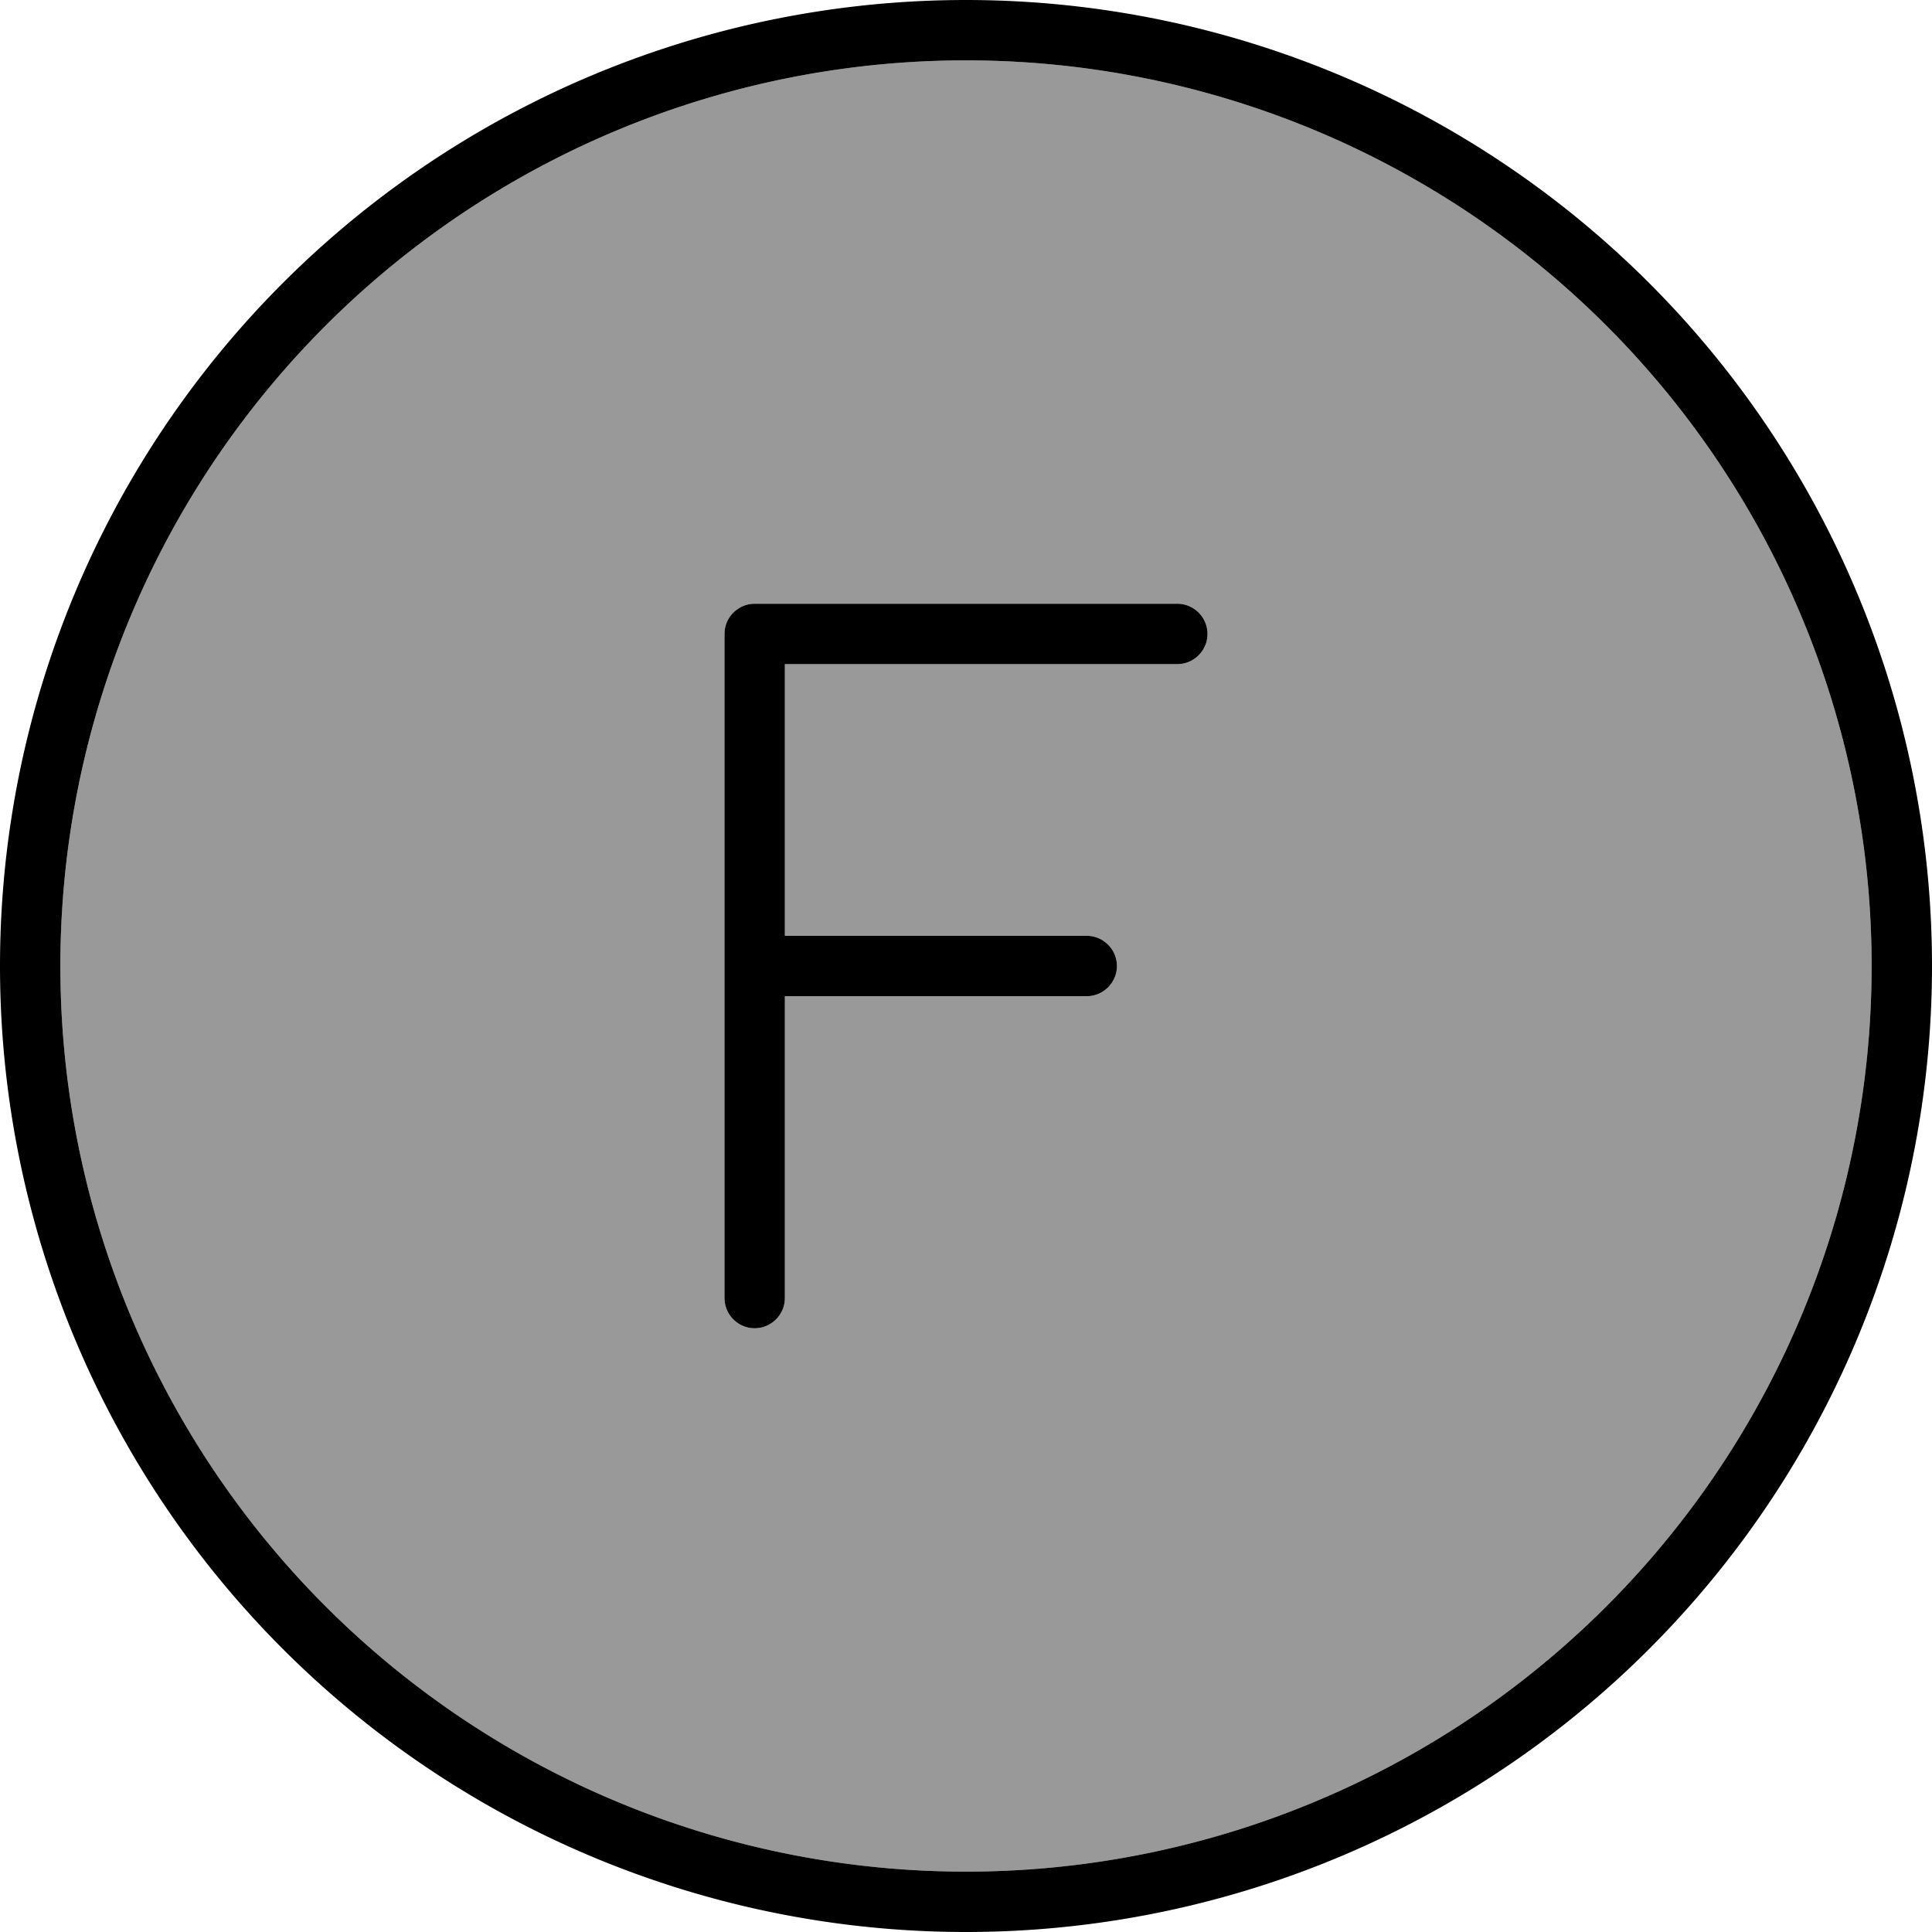 <svg fill="currentColor" xmlns="http://www.w3.org/2000/svg" viewBox="0 0 512 512"><!--! Font Awesome Pro 7.1.0 by @fontawesome - https://fontawesome.com License - https://fontawesome.com/license (Commercial License) Copyright 2025 Fonticons, Inc. --><path opacity=".4" fill="currentColor" d="M16 256a240 240 0 1 0 480 0 240 240 0 1 0 -480 0zm176-88c0-4.4 3.6-8 8-8l112 0c4.4 0 8 3.6 8 8s-3.6 8-8 8l-104 0 0 72 80 0c4.4 0 8 3.6 8 8s-3.6 8-8 8l-80 0 0 80c0 4.4-3.6 8-8 8s-8-3.6-8-8l0-176z"/><path fill="currentColor" d="M256 16a240 240 0 1 1 0 480 240 240 0 1 1 0-480zm0 496a256 256 0 1 0 0-512 256 256 0 1 0 0 512zM200 160c-4.4 0-8 3.6-8 8l0 176c0 4.4 3.6 8 8 8s8-3.6 8-8l0-80 80 0c4.4 0 8-3.6 8-8s-3.6-8-8-8l-80 0 0-72 104 0c4.4 0 8-3.6 8-8s-3.6-8-8-8l-112 0z"/></svg>